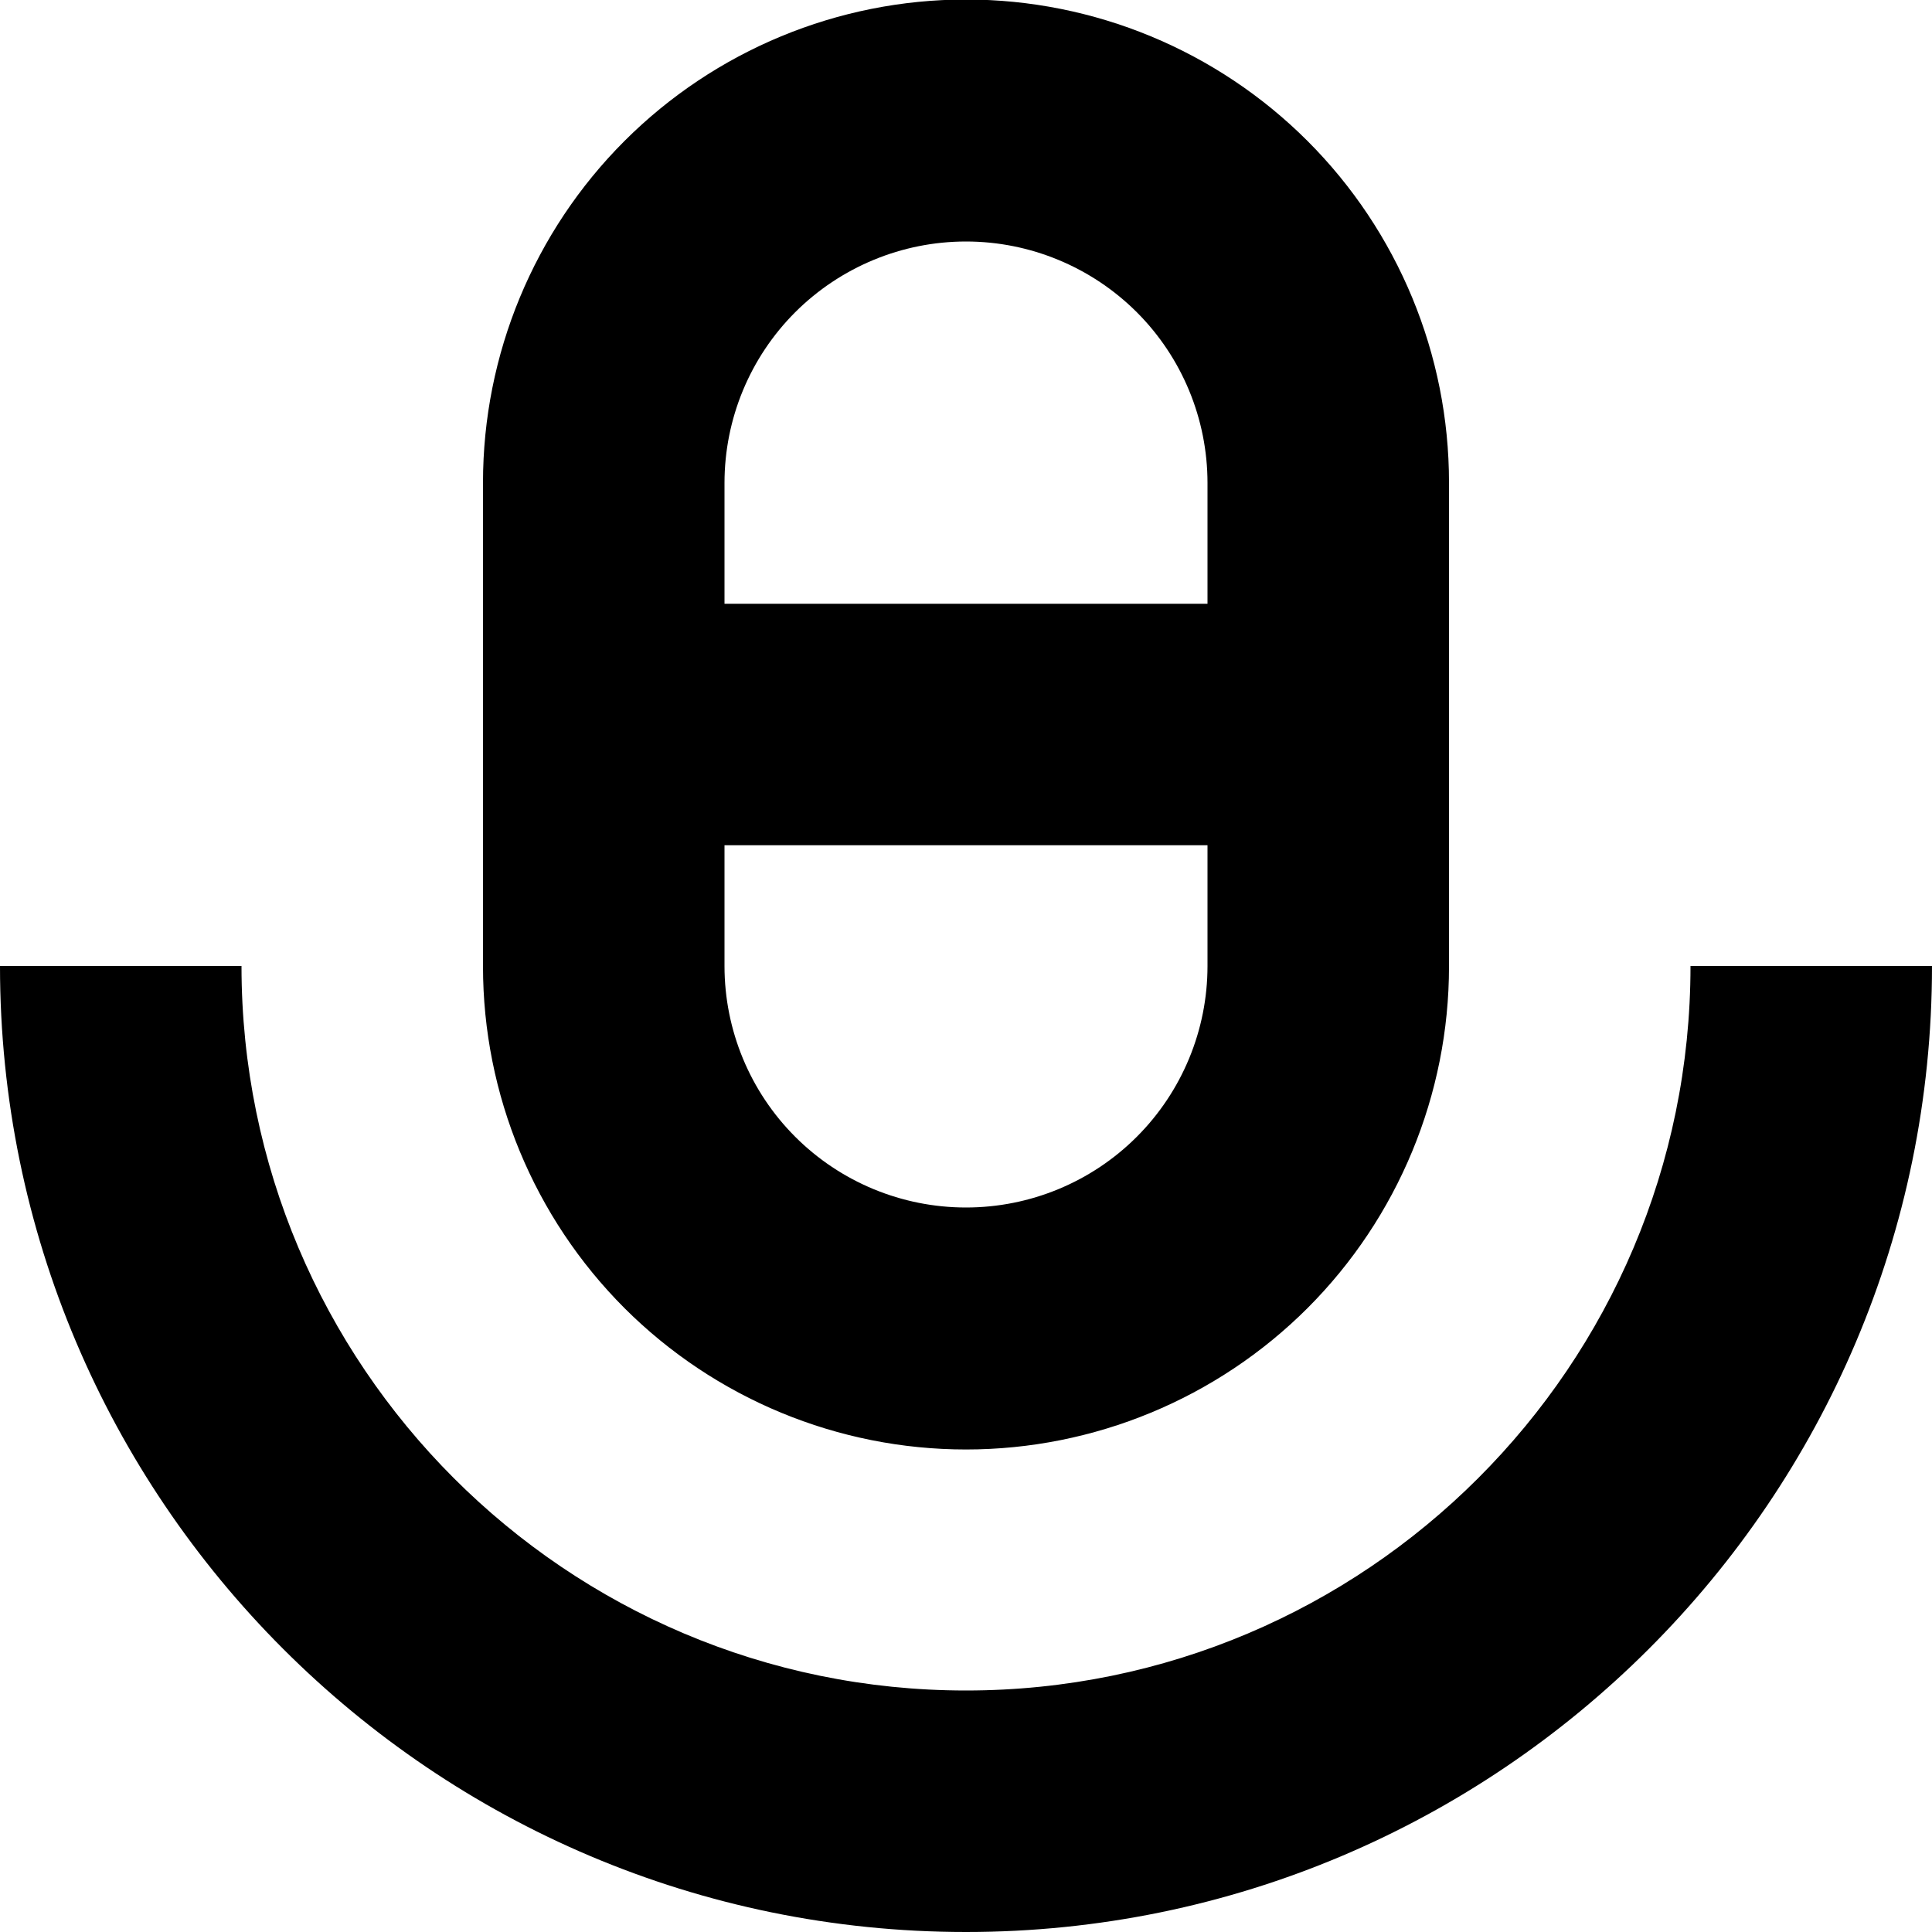 <svg width="20" height="20" viewBox="0 0 20 20" fill="none" xmlns="http://www.w3.org/2000/svg">
<g clip-path="url(#clip0_4_30)">
<path fill-rule="evenodd" clip-rule="evenodd" d="M20 10C20 15.523 15.512 20 10 20C4.478 20 0 15.513 0 10H2.5C2.5 14.134 5.857 17.5 10 17.5C14.134 17.5 17.5 14.143 17.5 10H20ZM5 4.995C5 3.669 5.527 2.397 6.464 1.46C7.402 0.522 8.674 -0.005 10 -0.005C11.326 -0.005 12.598 0.522 13.536 1.46C14.473 2.397 15 3.669 15 4.995V10.005C15 11.331 14.473 12.603 13.536 13.541C12.598 14.478 11.326 15.005 10 15.005C8.674 15.005 7.402 14.478 6.464 13.541C5.527 12.603 5 11.331 5 10.005V4.995ZM10 2.5C9.337 2.5 8.701 2.764 8.232 3.232C7.763 3.701 7.5 4.337 7.5 5V10C7.5 10.663 7.763 11.299 8.232 11.768C8.701 12.237 9.337 12.5 10 12.5C10.663 12.5 11.299 12.237 11.768 11.768C12.237 11.299 12.5 10.663 12.5 10V5C12.5 4.337 12.237 3.701 11.768 3.232C11.299 2.764 10.663 2.5 10 2.5ZM7.5 6.25H12.5V8.75H7.5V6.25Z" fill="black"/>
</g>
<defs>
<clipPath id="clip0_4_30">
<rect width="20" height="20" fill="white"/>
</clipPath>
</defs>
</svg>
